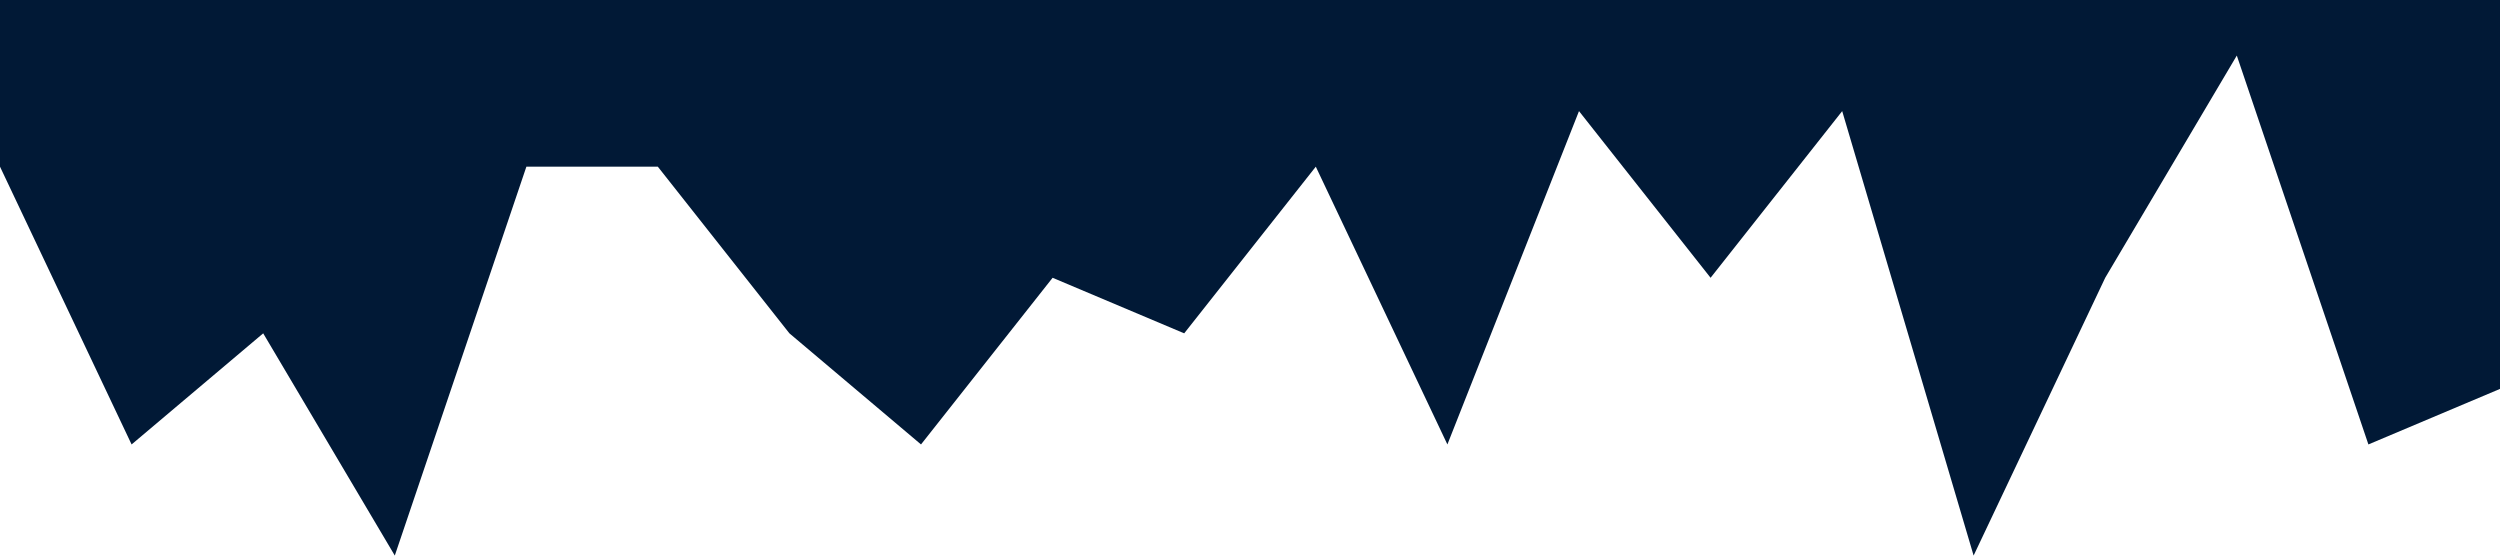 <?xml version="1.0" standalone="no"?><svg xmlns="http://www.w3.org/2000/svg" viewBox="0 0 1440 320"><path fill="rgb(1, 25, 54)" fill-opacity="1" d="M0,96L75.8,256L151.6,192L227.4,320L303.2,96L378.9,96L454.7,192L530.5,256L606.3,160L682.1,192L757.9,96L833.7,256L909.5,64L985.3,160L1061.1,64L1136.8,320L1212.6,160L1288.4,32L1364.2,256L1440,224L1440,0L1364.2,0L1288.4,0L1212.6,0L1136.8,0L1061.1,0L985.3,0L909.5,0L833.7,0L757.9,0L682.1,0L606.3,0L530.5,0L454.7,0L378.9,0L303.2,0L227.4,0L151.6,0L75.8,0L0,0Z"></path></svg>